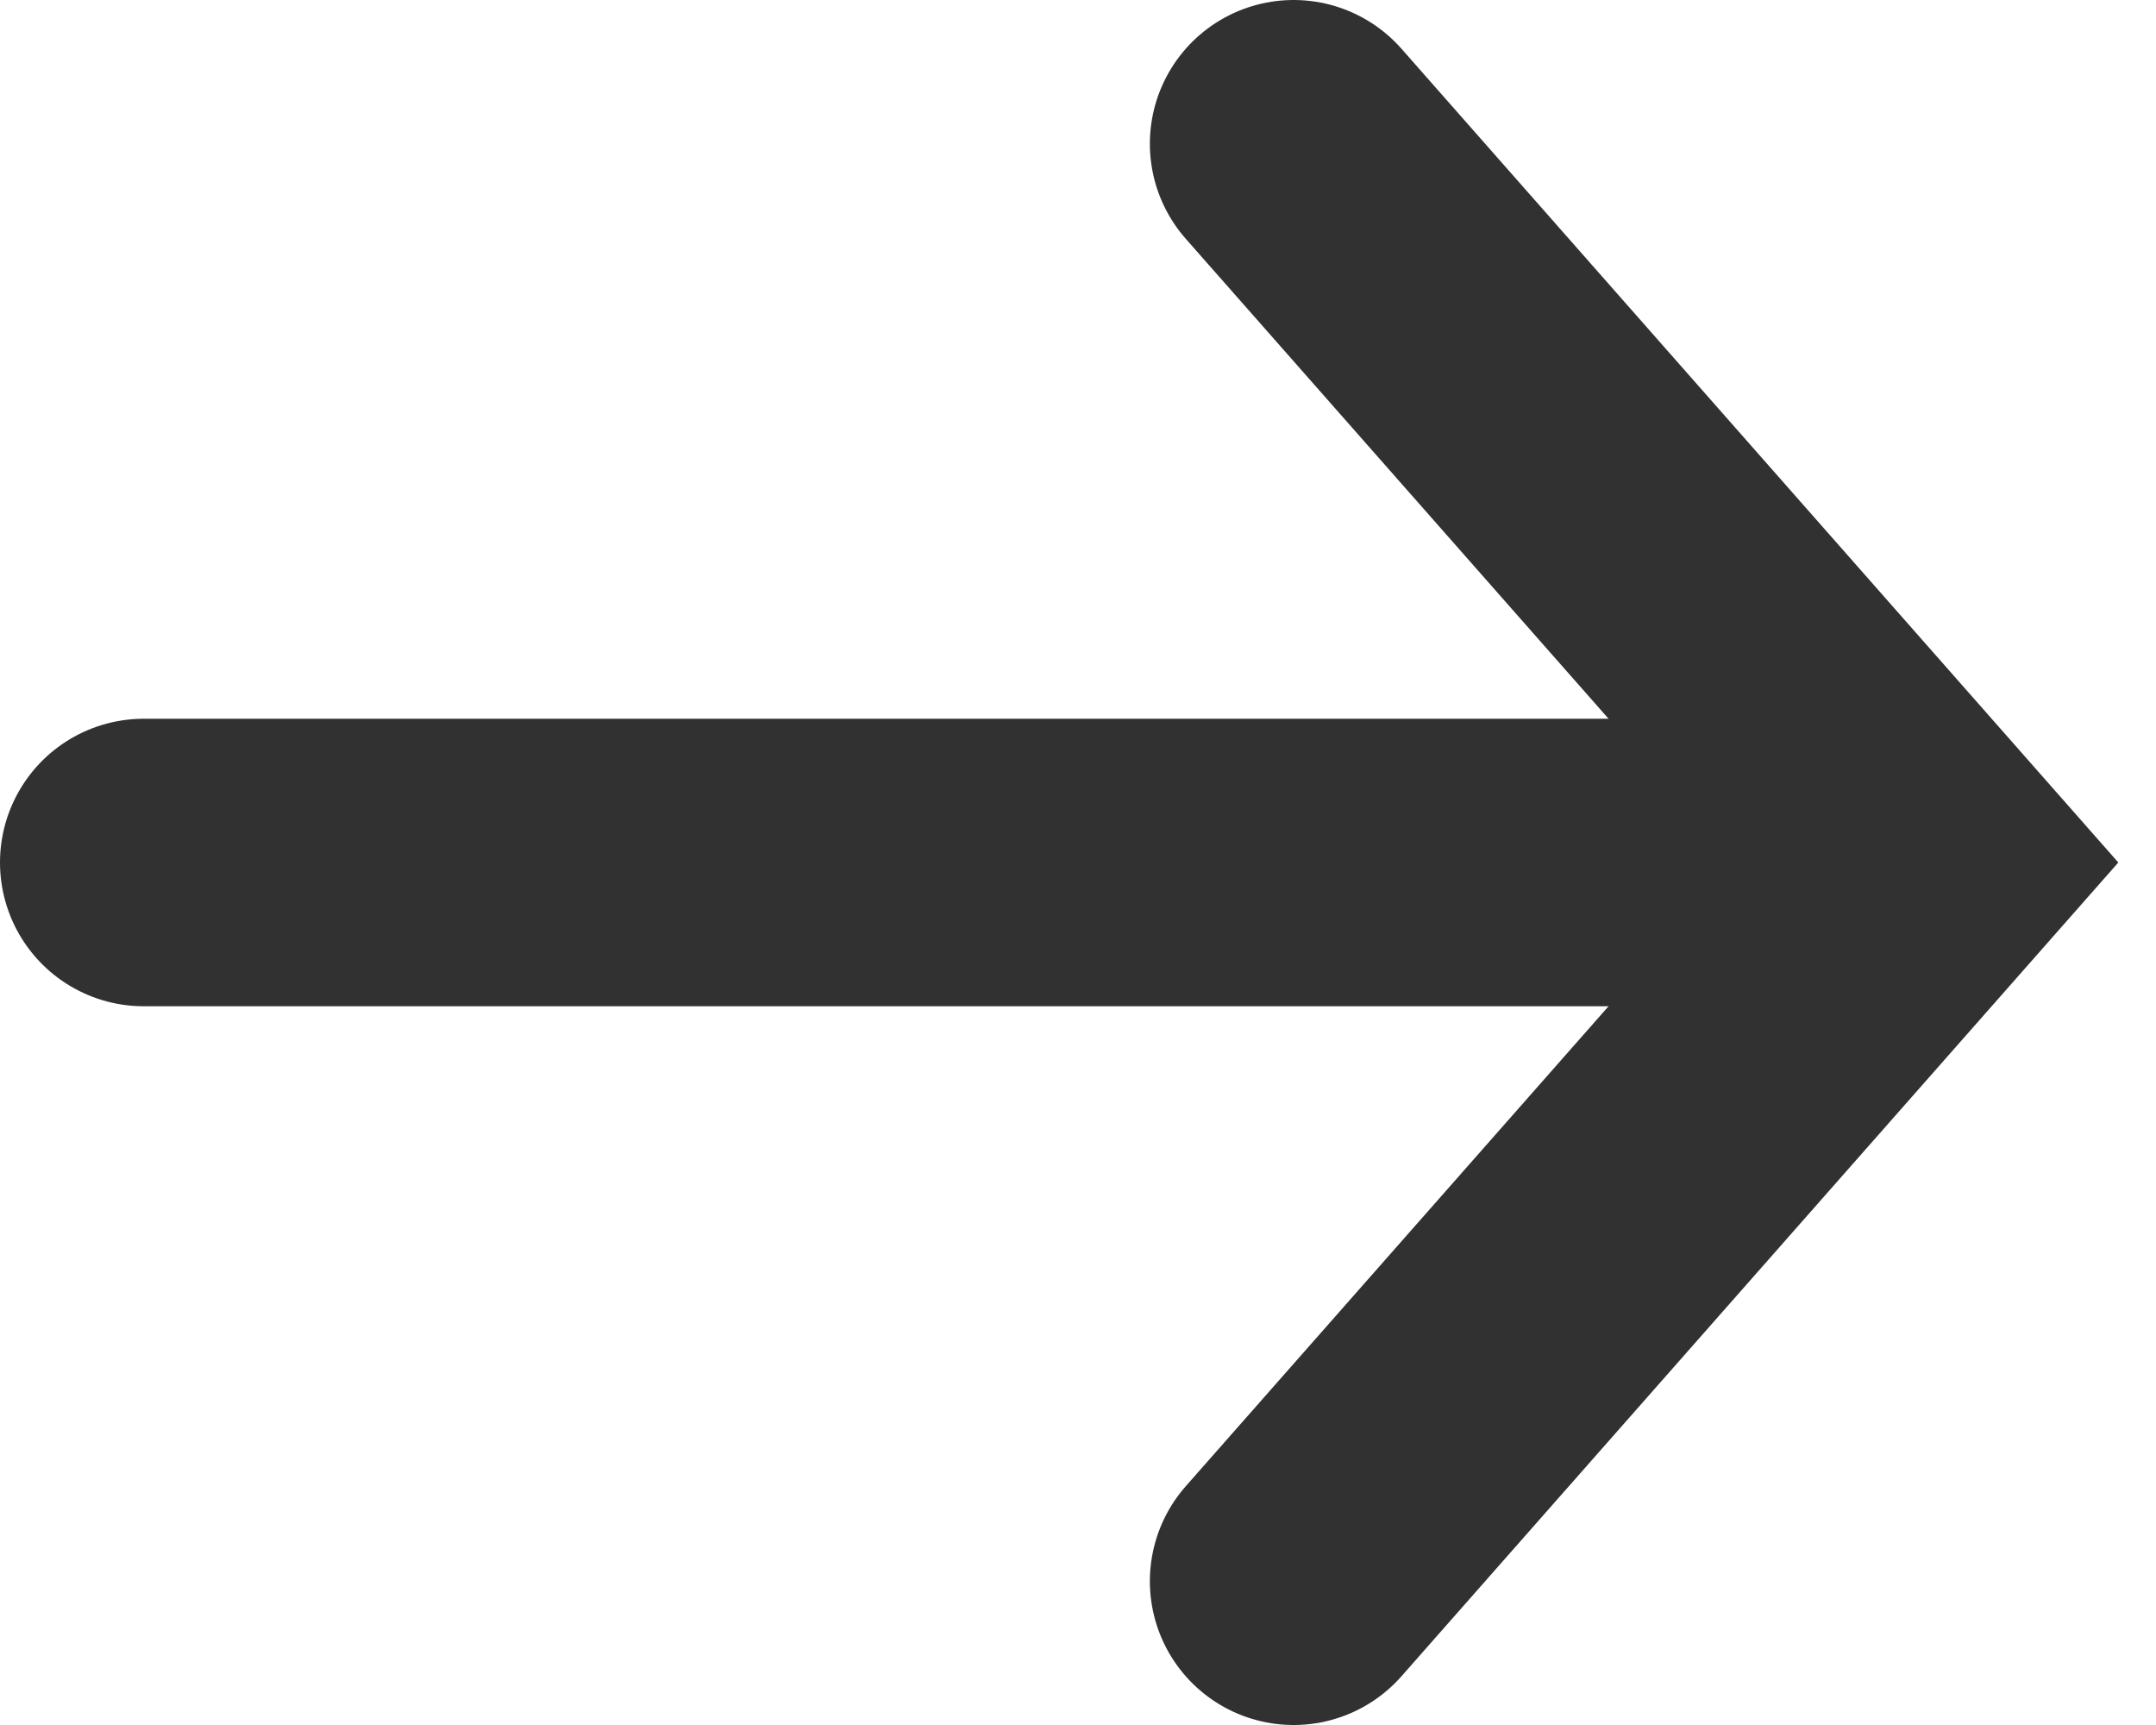 <svg xmlns="http://www.w3.org/2000/svg" xmlns:xlink="http://www.w3.org/1999/xlink" width="15" height="12"><defs><path id="a" d="M205 805h11"/><path id="b" d="M213 800l4.405 5-4.405 5"/></defs><use fill="#fff" fill-opacity="0" stroke="#313131" stroke-linecap="round" stroke-miterlimit="50" stroke-width="2" xlink:href="#a" transform="translate(-204 -799)"/><use fill="#fff" fill-opacity="0" stroke="#313131" stroke-linecap="round" stroke-miterlimit="50" stroke-width="2" xlink:href="#b" transform="translate(-204 -799)"/></svg>
